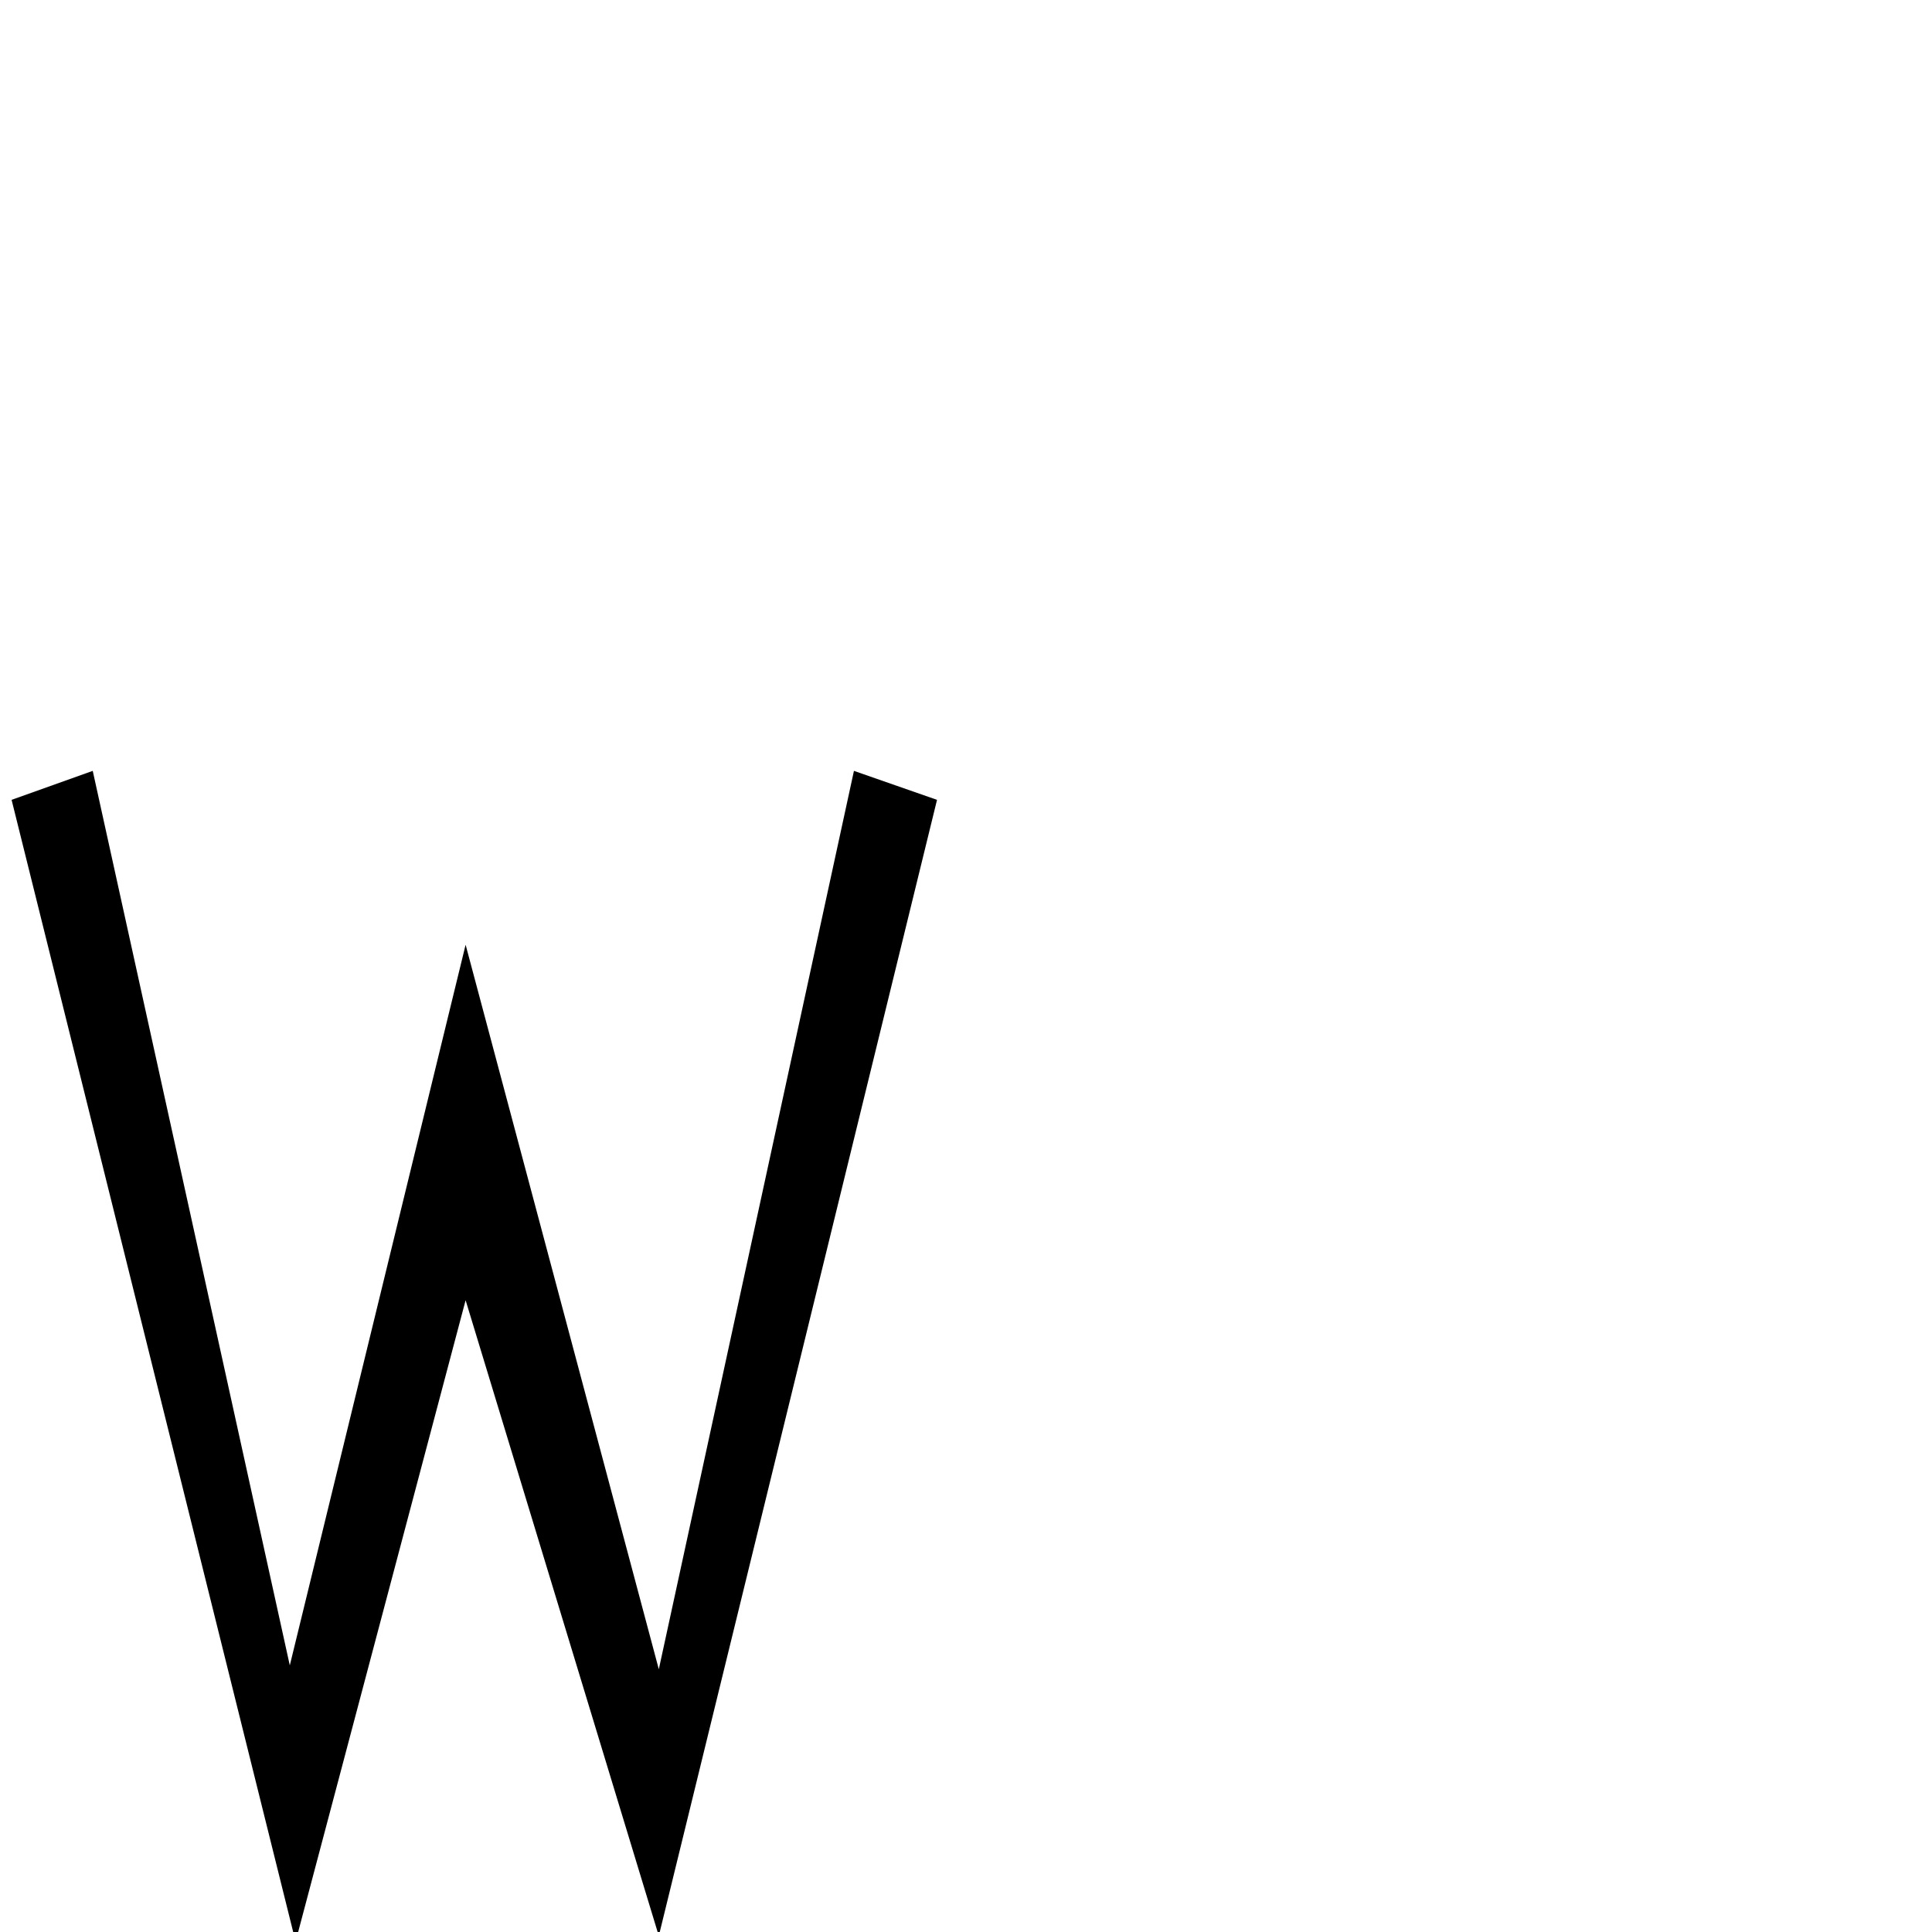 <?xml version="1.0" standalone="no"?>
<!DOCTYPE svg PUBLIC "-//W3C//DTD SVG 1.1//EN" "http://www.w3.org/Graphics/SVG/1.1/DTD/svg11.dtd" >
<svg viewBox="0 -200 1000 1000">
  <g transform="matrix(1 0 0 -1 0 800)">
   <path fill="currentColor"
d="M485 586l-144 -588l-100 329l-88 -332l-147 591l42 15l102 -463l91 373l100 -375l101 465z" />
  </g>

</svg>
